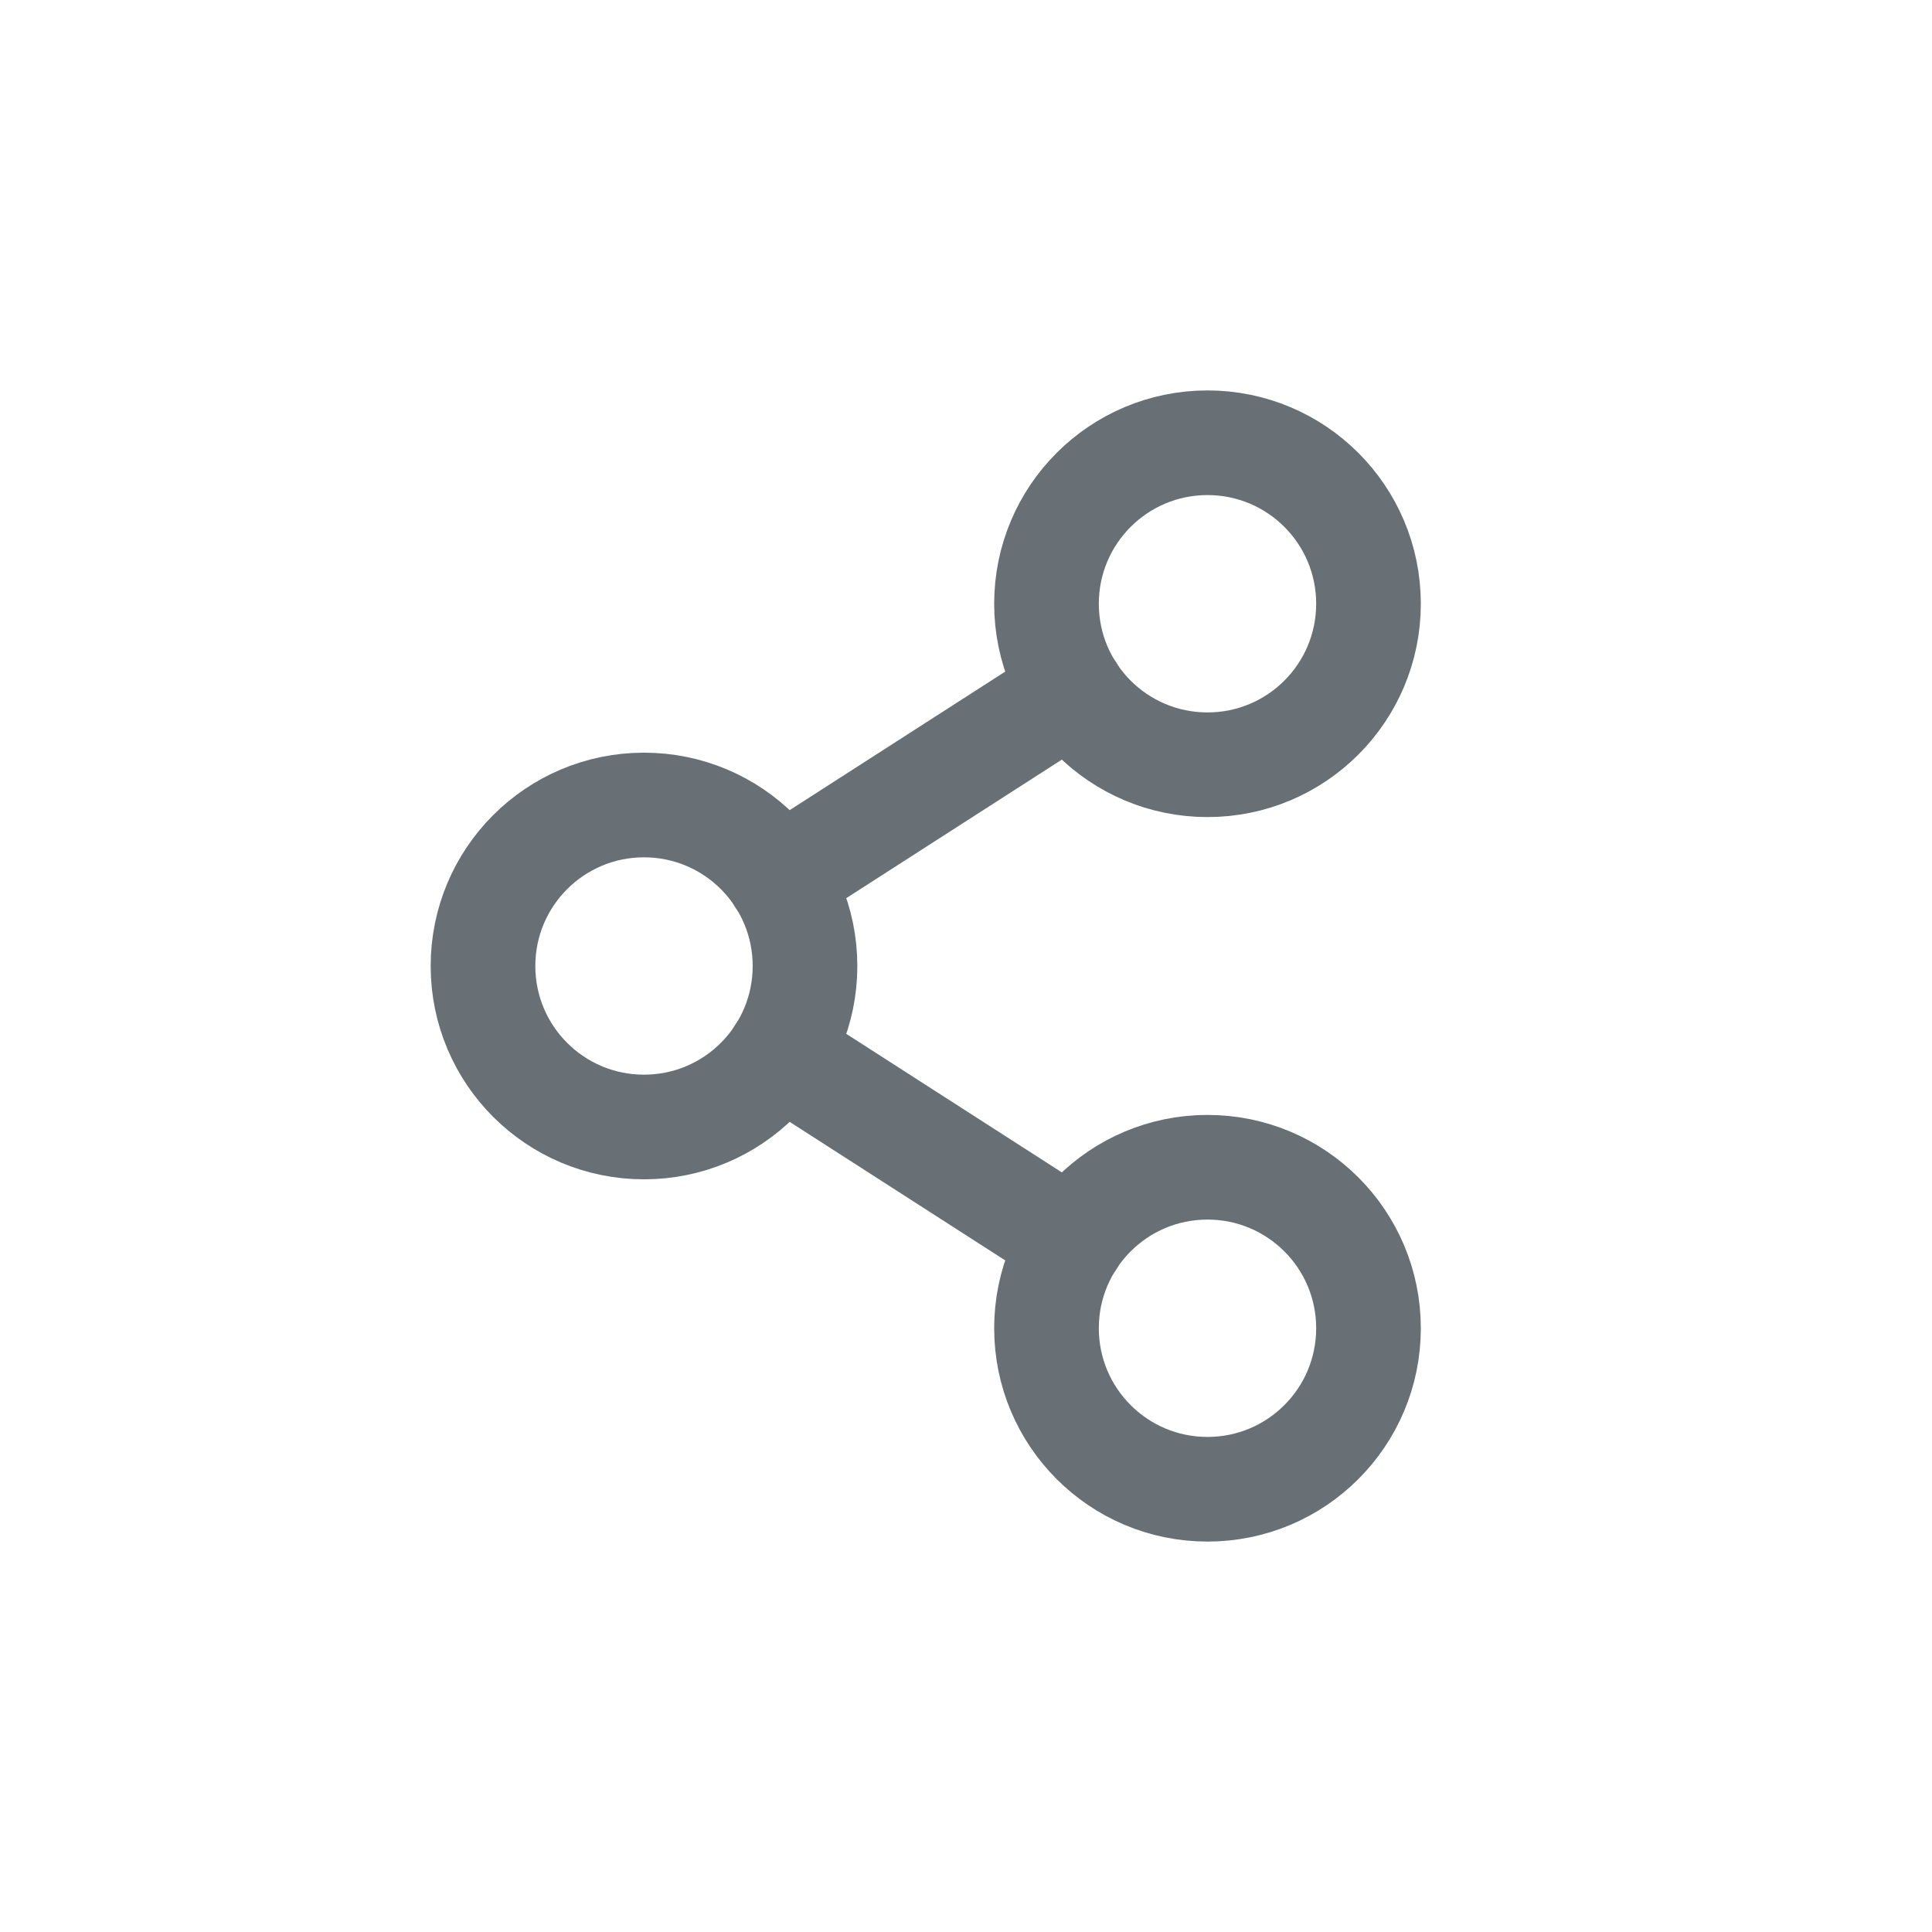 <svg width="24" height="24" viewBox="0 0 24 24" fill="none" xmlns="http://www.w3.org/2000/svg">
<path d="M8 14C9.105 14 10 13.105 10 12C10 10.895 9.105 10 8 10C6.895 10 6 10.895 6 12C6 13.105 6.895 14 8 14Z" stroke="#687076" stroke-width="1.3" stroke-linecap="round" stroke-linejoin="round"/>
<path d="M15 18.5C16.105 18.5 17 17.605 17 16.5C17 15.395 16.105 14.5 15 14.5C13.895 14.5 13 15.395 13 16.5C13 17.605 13.895 18.5 15 18.5Z" stroke="#687076" stroke-width="1.3" stroke-linecap="round" stroke-linejoin="round"/>
<path d="M15 9.5C16.105 9.5 17 8.605 17 7.5C17 6.395 16.105 5.5 15 5.5C13.895 5.5 13 6.395 13 7.5C13 8.605 13.895 9.5 15 9.5Z" stroke="#687076" stroke-width="1.3" stroke-linecap="round" stroke-linejoin="round"/>
<path d="M13.319 8.581L9.681 10.919" stroke="#687076" stroke-width="1.3" stroke-linecap="round" stroke-linejoin="round"/>
<path d="M9.681 13.081L13.319 15.419" stroke="#687076" stroke-width="1.3" stroke-linecap="round" stroke-linejoin="round"/>
</svg>
